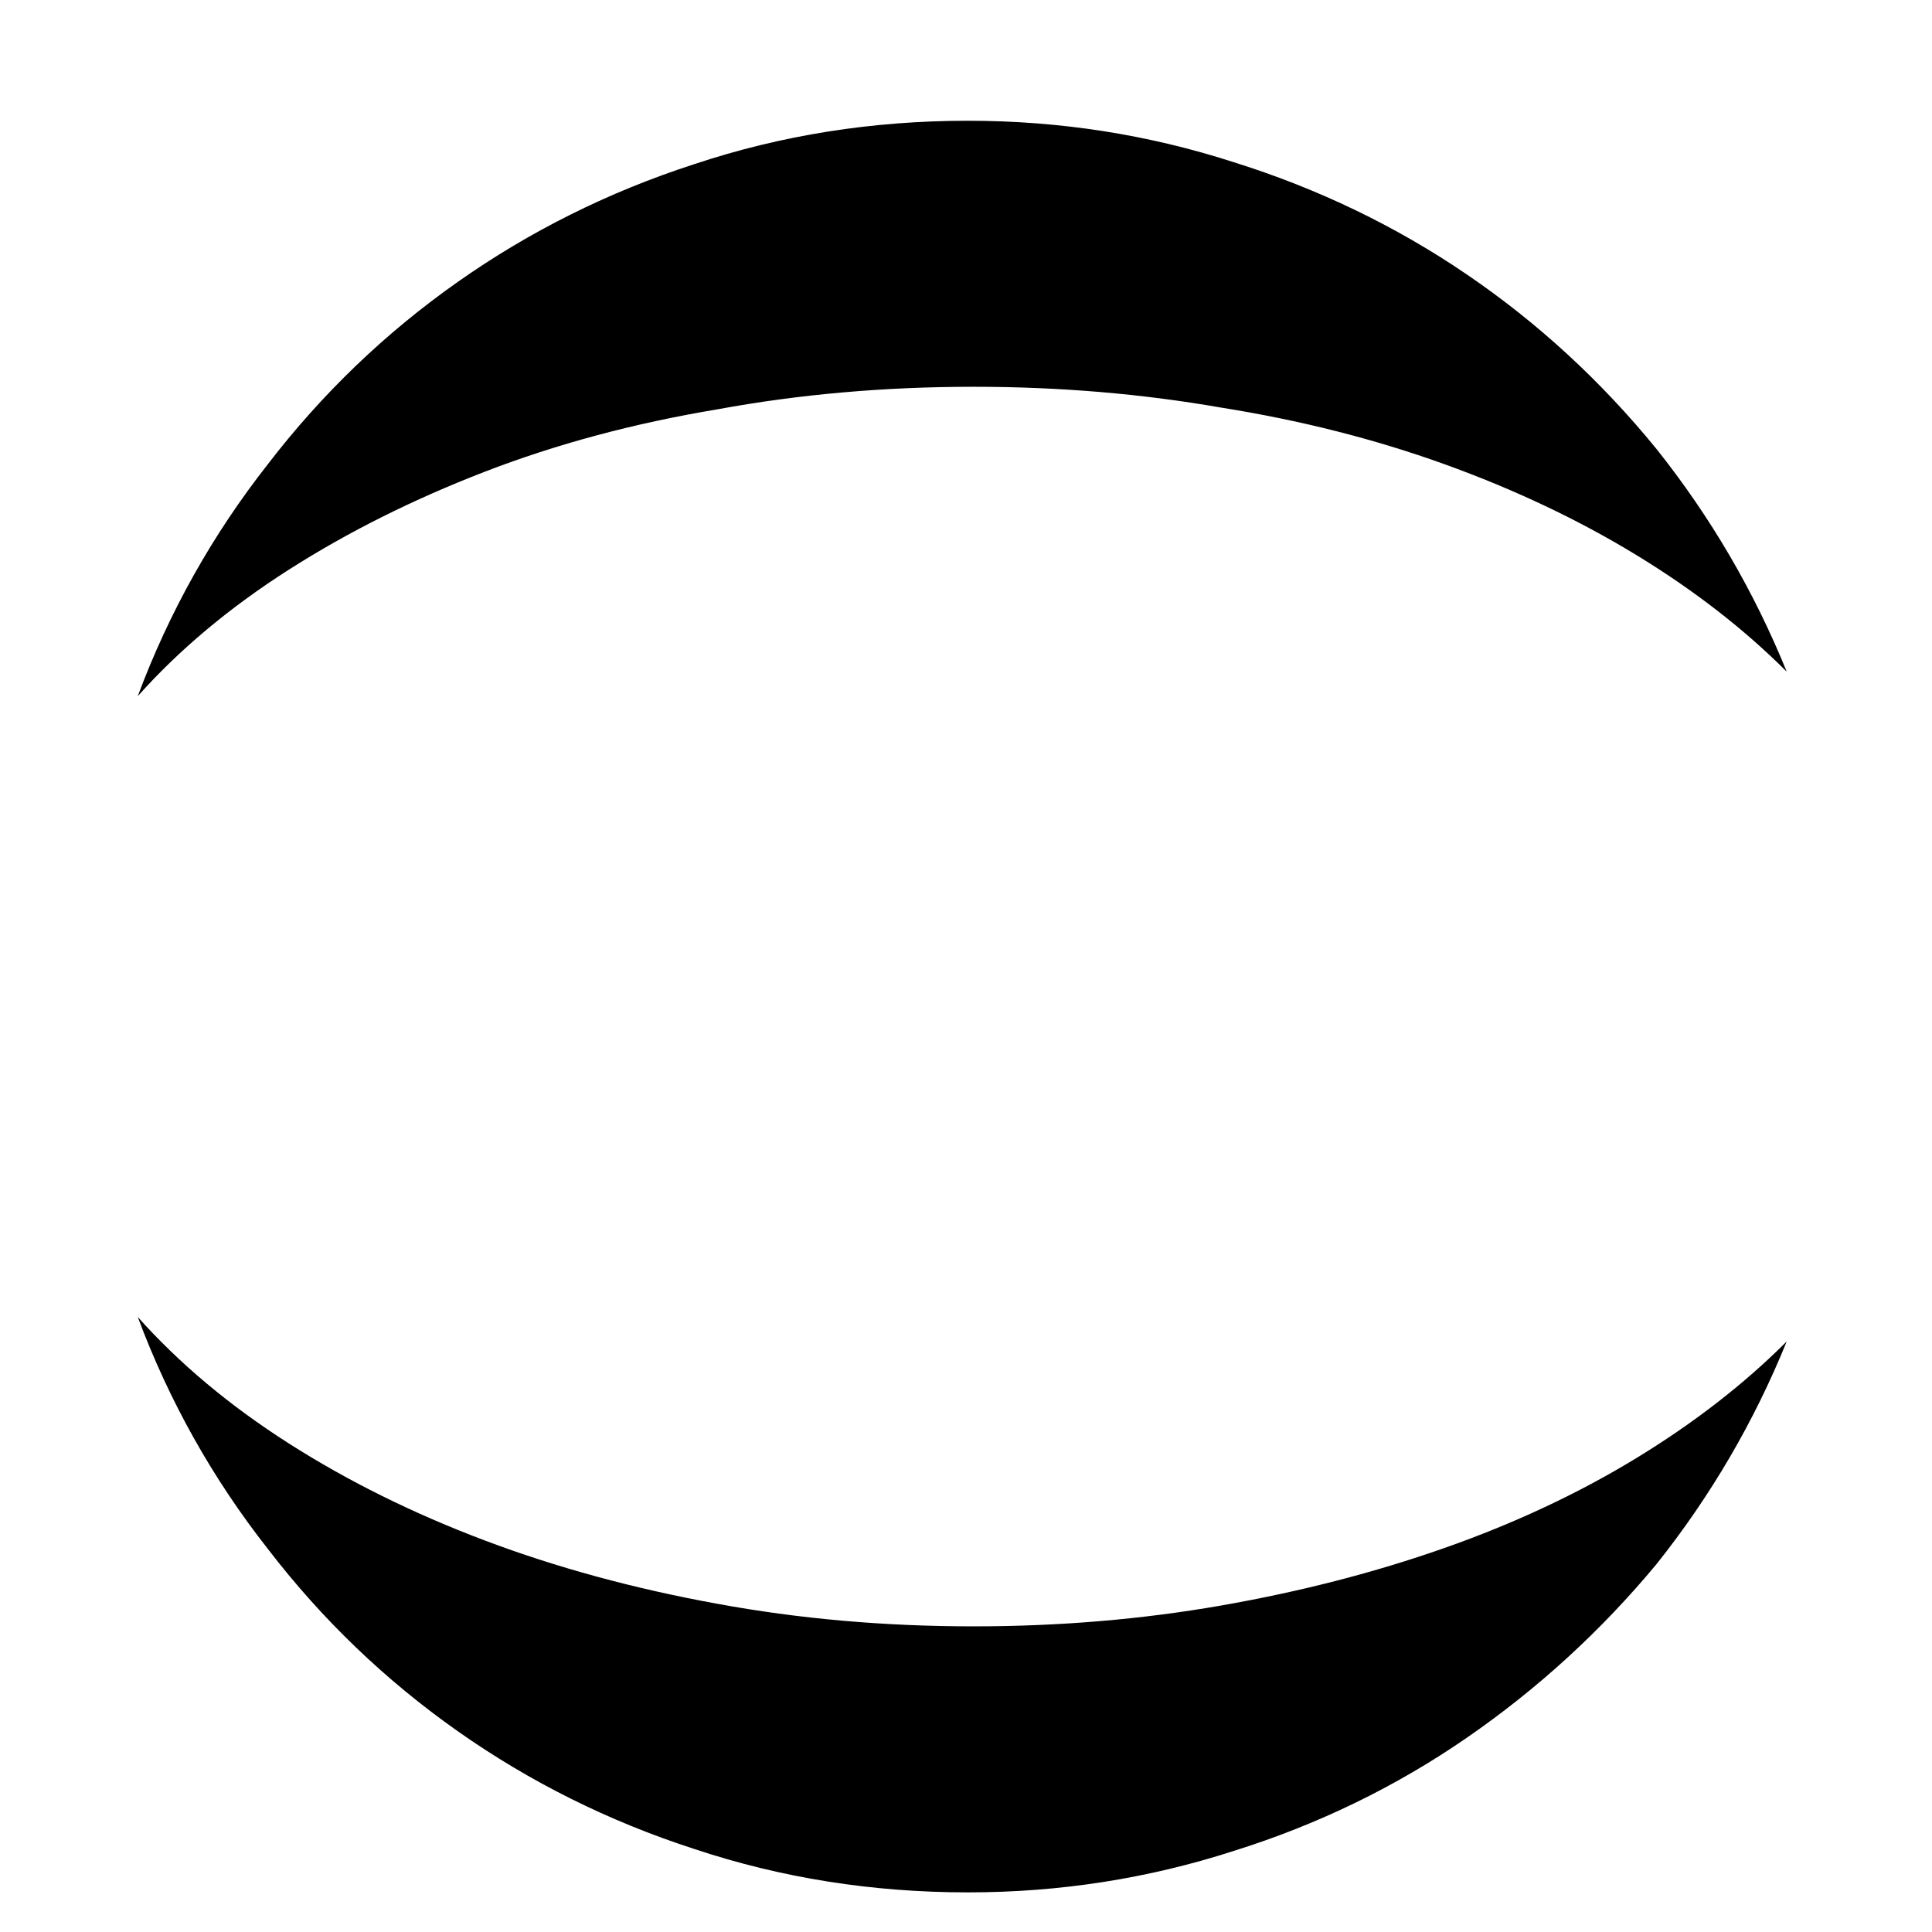 <svg xmlns="http://www.w3.org/2000/svg" viewBox="0 0 1024 1024"><path d="M947 711q-34 34-80 62t-101.5 47.5T647 851t-131 11q-71 0-136-12-66-12-123-33.5T153 765t-80-67q25 67 69 123 43 56 100.5 96.5T368 980q69 23 145 23 73 0 141-22 67-21 123.5-60T878 829q43-54 69-118zm0-355q-34-34-80-62t-101.5-48T647 216q-63-11-131-11-71 0-136 12-66 11-123 33t-104 52-80 67q25-67 69-123 43-56 100.5-96.5T368 87q69-23 145-23 73 0 141 22 67 21 123.5 59.5T878 238q43 54 69 118z"/></svg>